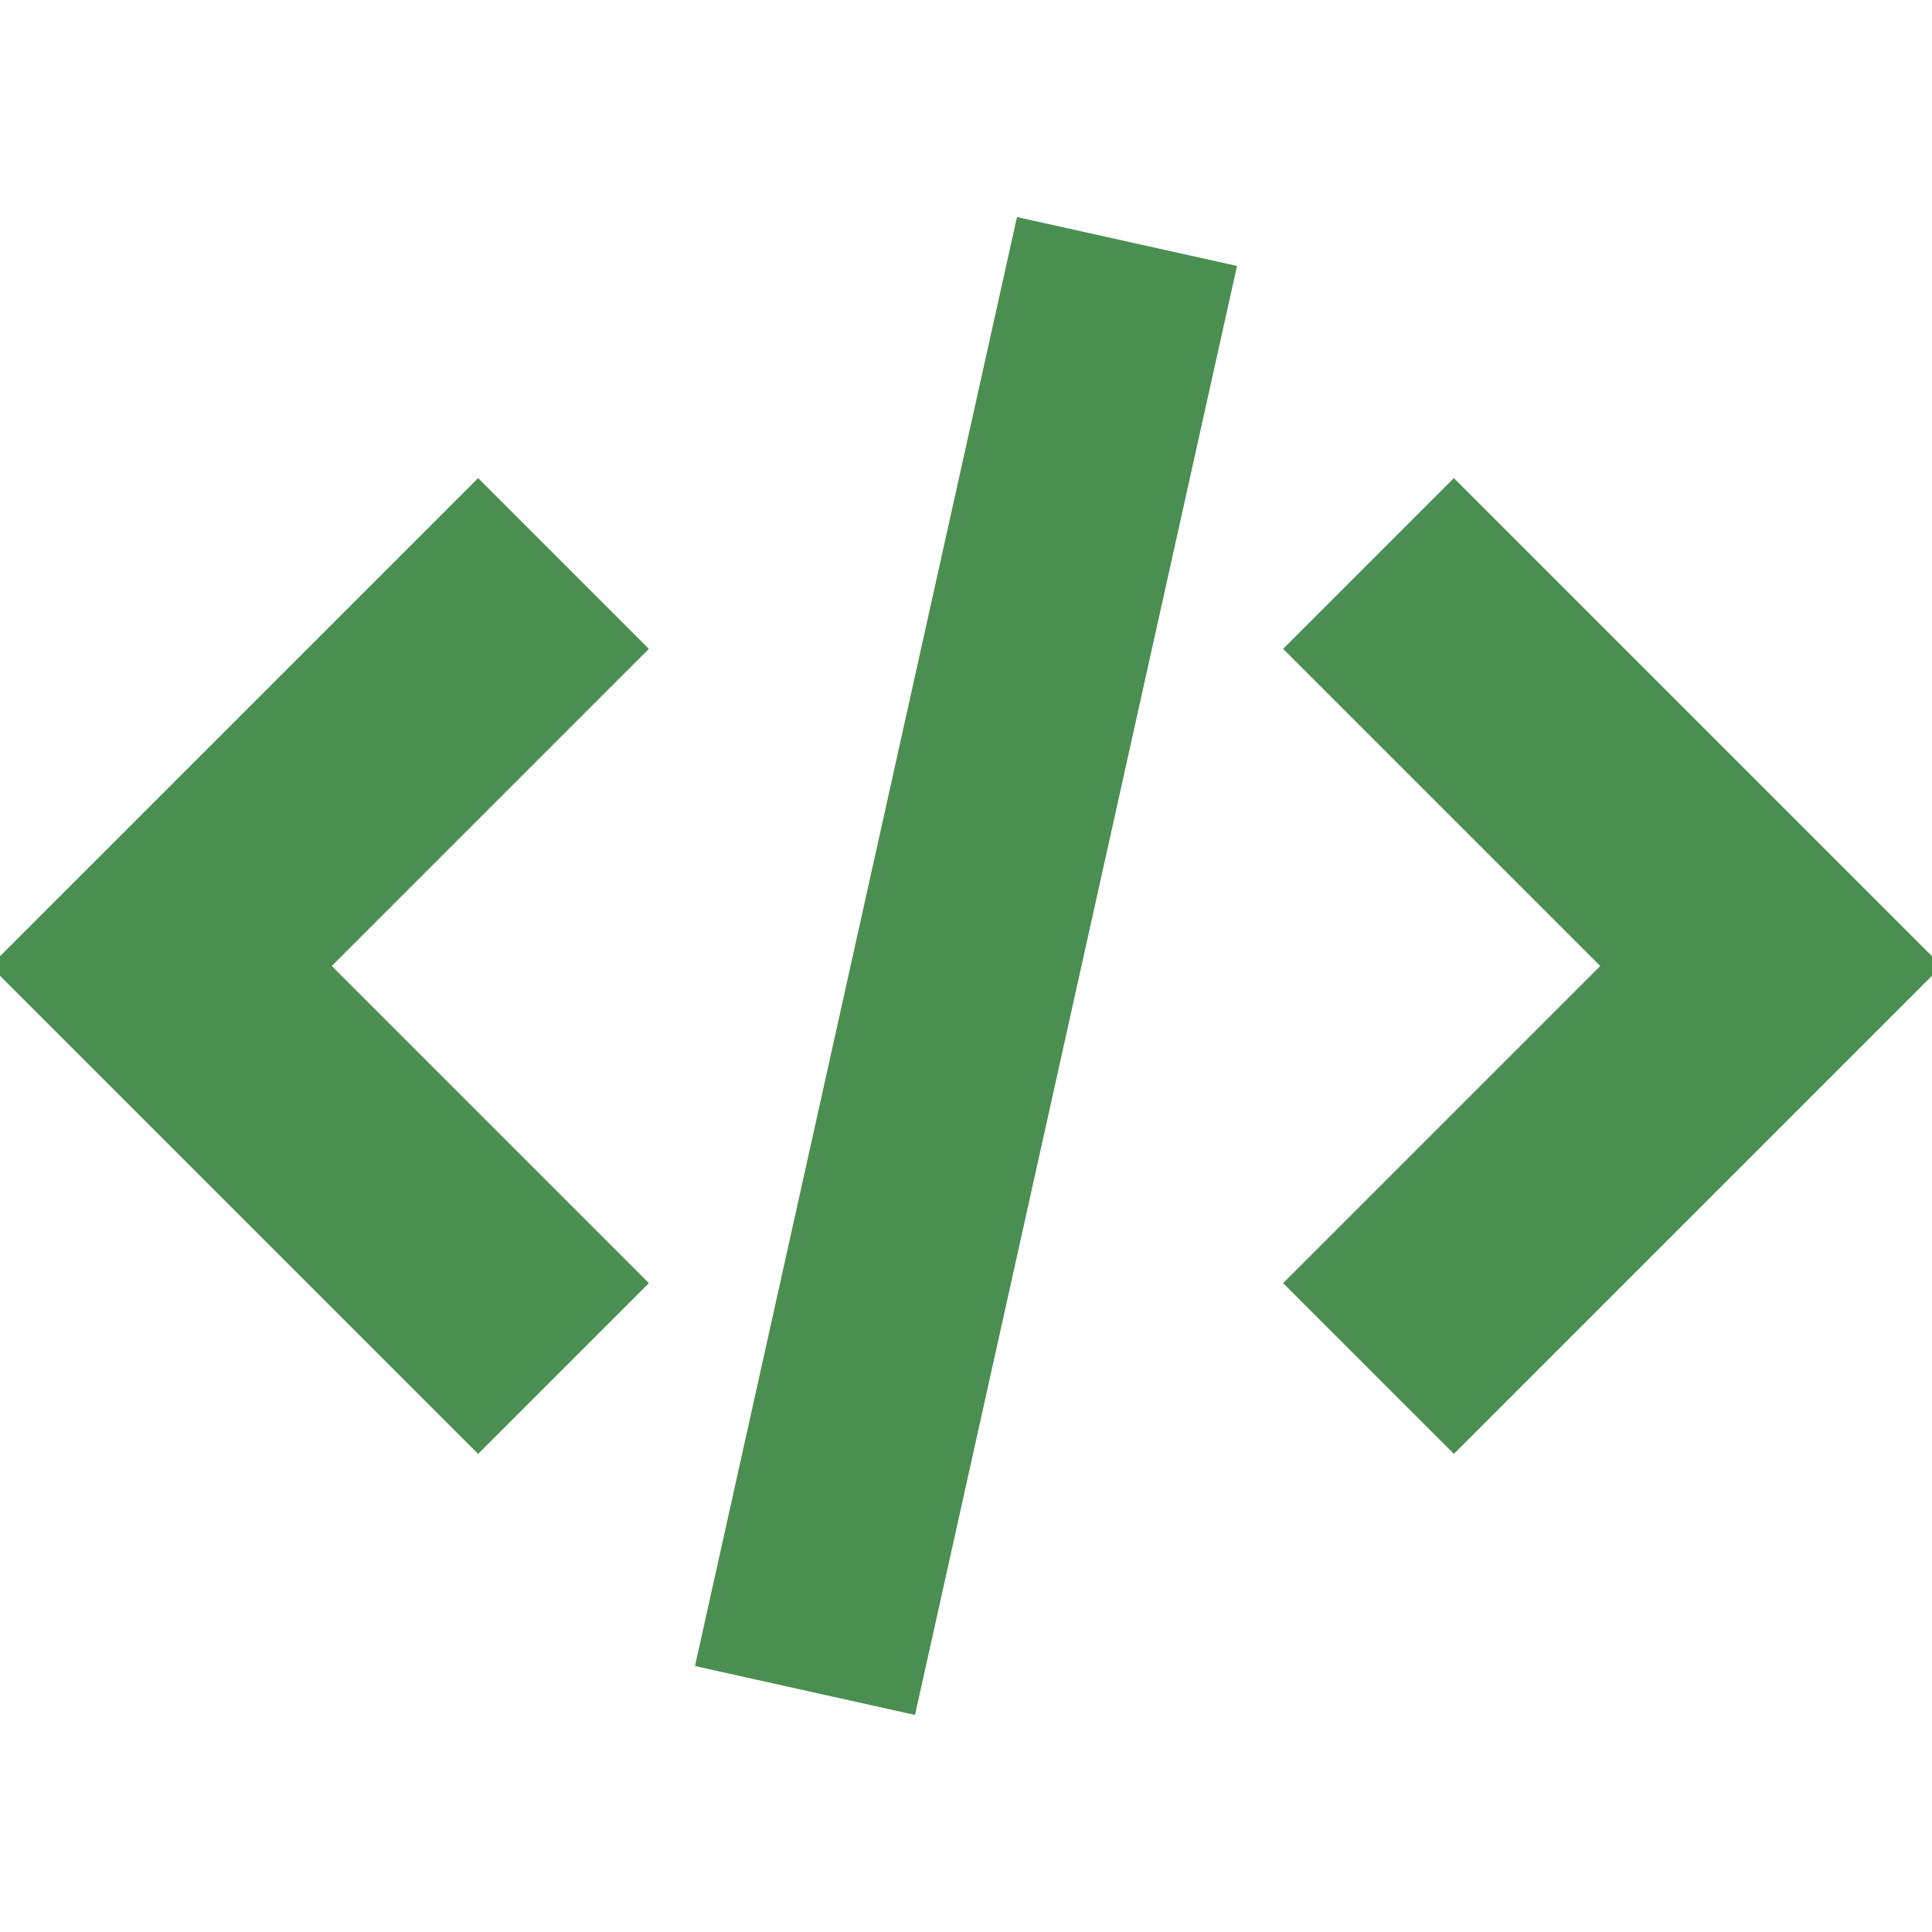 <?xml version="1.0" encoding="UTF-8" standalone="no" ?>
<!-- Created with Inkscape (http://www.inkscape.org/) -->
<svg
  width="24"
  height="24"
  viewBox="0 0 24 24"
  version="1.1"
  id="svg1"
  sodipodi:docname="chevron-green.svg"
  inkscape:version="1.4 (e7c3feb1, 2024-10-09)"
  xmlns:inkscape="http://www.inkscape.org/namespaces/inkscape"
  xmlns:sodipodi="http://sodipodi.sourceforge.net/DTD/sodipodi-0.dtd"
  xmlns="http://www.w3.org/2000/svg"
  xmlns:svg="http://www.w3.org/2000/svg"
>
  <sodipodi:namedview
    id="namedview1"
    pagecolor="#171717"
    bordercolor="#781616"
    borderopacity="1"
    inkscape:showpageshadow="0"
    inkscape:pageopacity="0"
    inkscape:pagecheckerboard="0"
    inkscape:deskcolor="#1e1e1e"
    inkscape:document-units="px"
    showgrid="true"
    inkscape:zoom="9.6860604"
    inkscape:cx="13.266488"
    inkscape:cy="11.563009"
    inkscape:window-width="1168"
    inkscape:window-height="743"
    inkscape:window-x="217"
    inkscape:window-y="25"
    inkscape:window-maximized="0"
    inkscape:current-layer="layer1"
  >
    <inkscape:grid
      id="grid1"
      units="px"
      originx="12"
      originy="12"
      spacingx="1"
      spacingy="1"
      empcolor="#006597"
      empopacity="0.153"
      color="#005682"
      opacity="0.102"
      empspacing="5"
      enabled="true"
      visible="true"
    />
  </sodipodi:namedview>
  <defs id="defs1" />
  <g inkscape:label="main" inkscape:groupmode="layer" id="layer1">
    <path
      style="fill:none;fill-opacity:0.267;stroke:#4a8f51;stroke-width:2.8;stroke-opacity:1;stroke-dasharray:none"
      d="M 14,3 10,21"
      id="path2"
      sodipodi:nodetypes="cc"
      inkscape:label="splash"
    />
    <path
      style="fill:none;fill-opacity:0.267;stroke:#4a8f51;stroke-width:3;stroke-opacity:1"
      d="m 17,7 5,5 -5,5"
      id="path1-9"
      sodipodi:nodetypes="ccc"
      inkscape:label="right"
    />
    <path
      style="fill:none;fill-opacity:0.267;stroke:#4a8f51;stroke-width:3;stroke-opacity:1"
      d="m 7,7 -5,5 5,5"
      id="path1"
      sodipodi:nodetypes="ccc"
      inkscape:label="left"
    />
  </g>
</svg>
